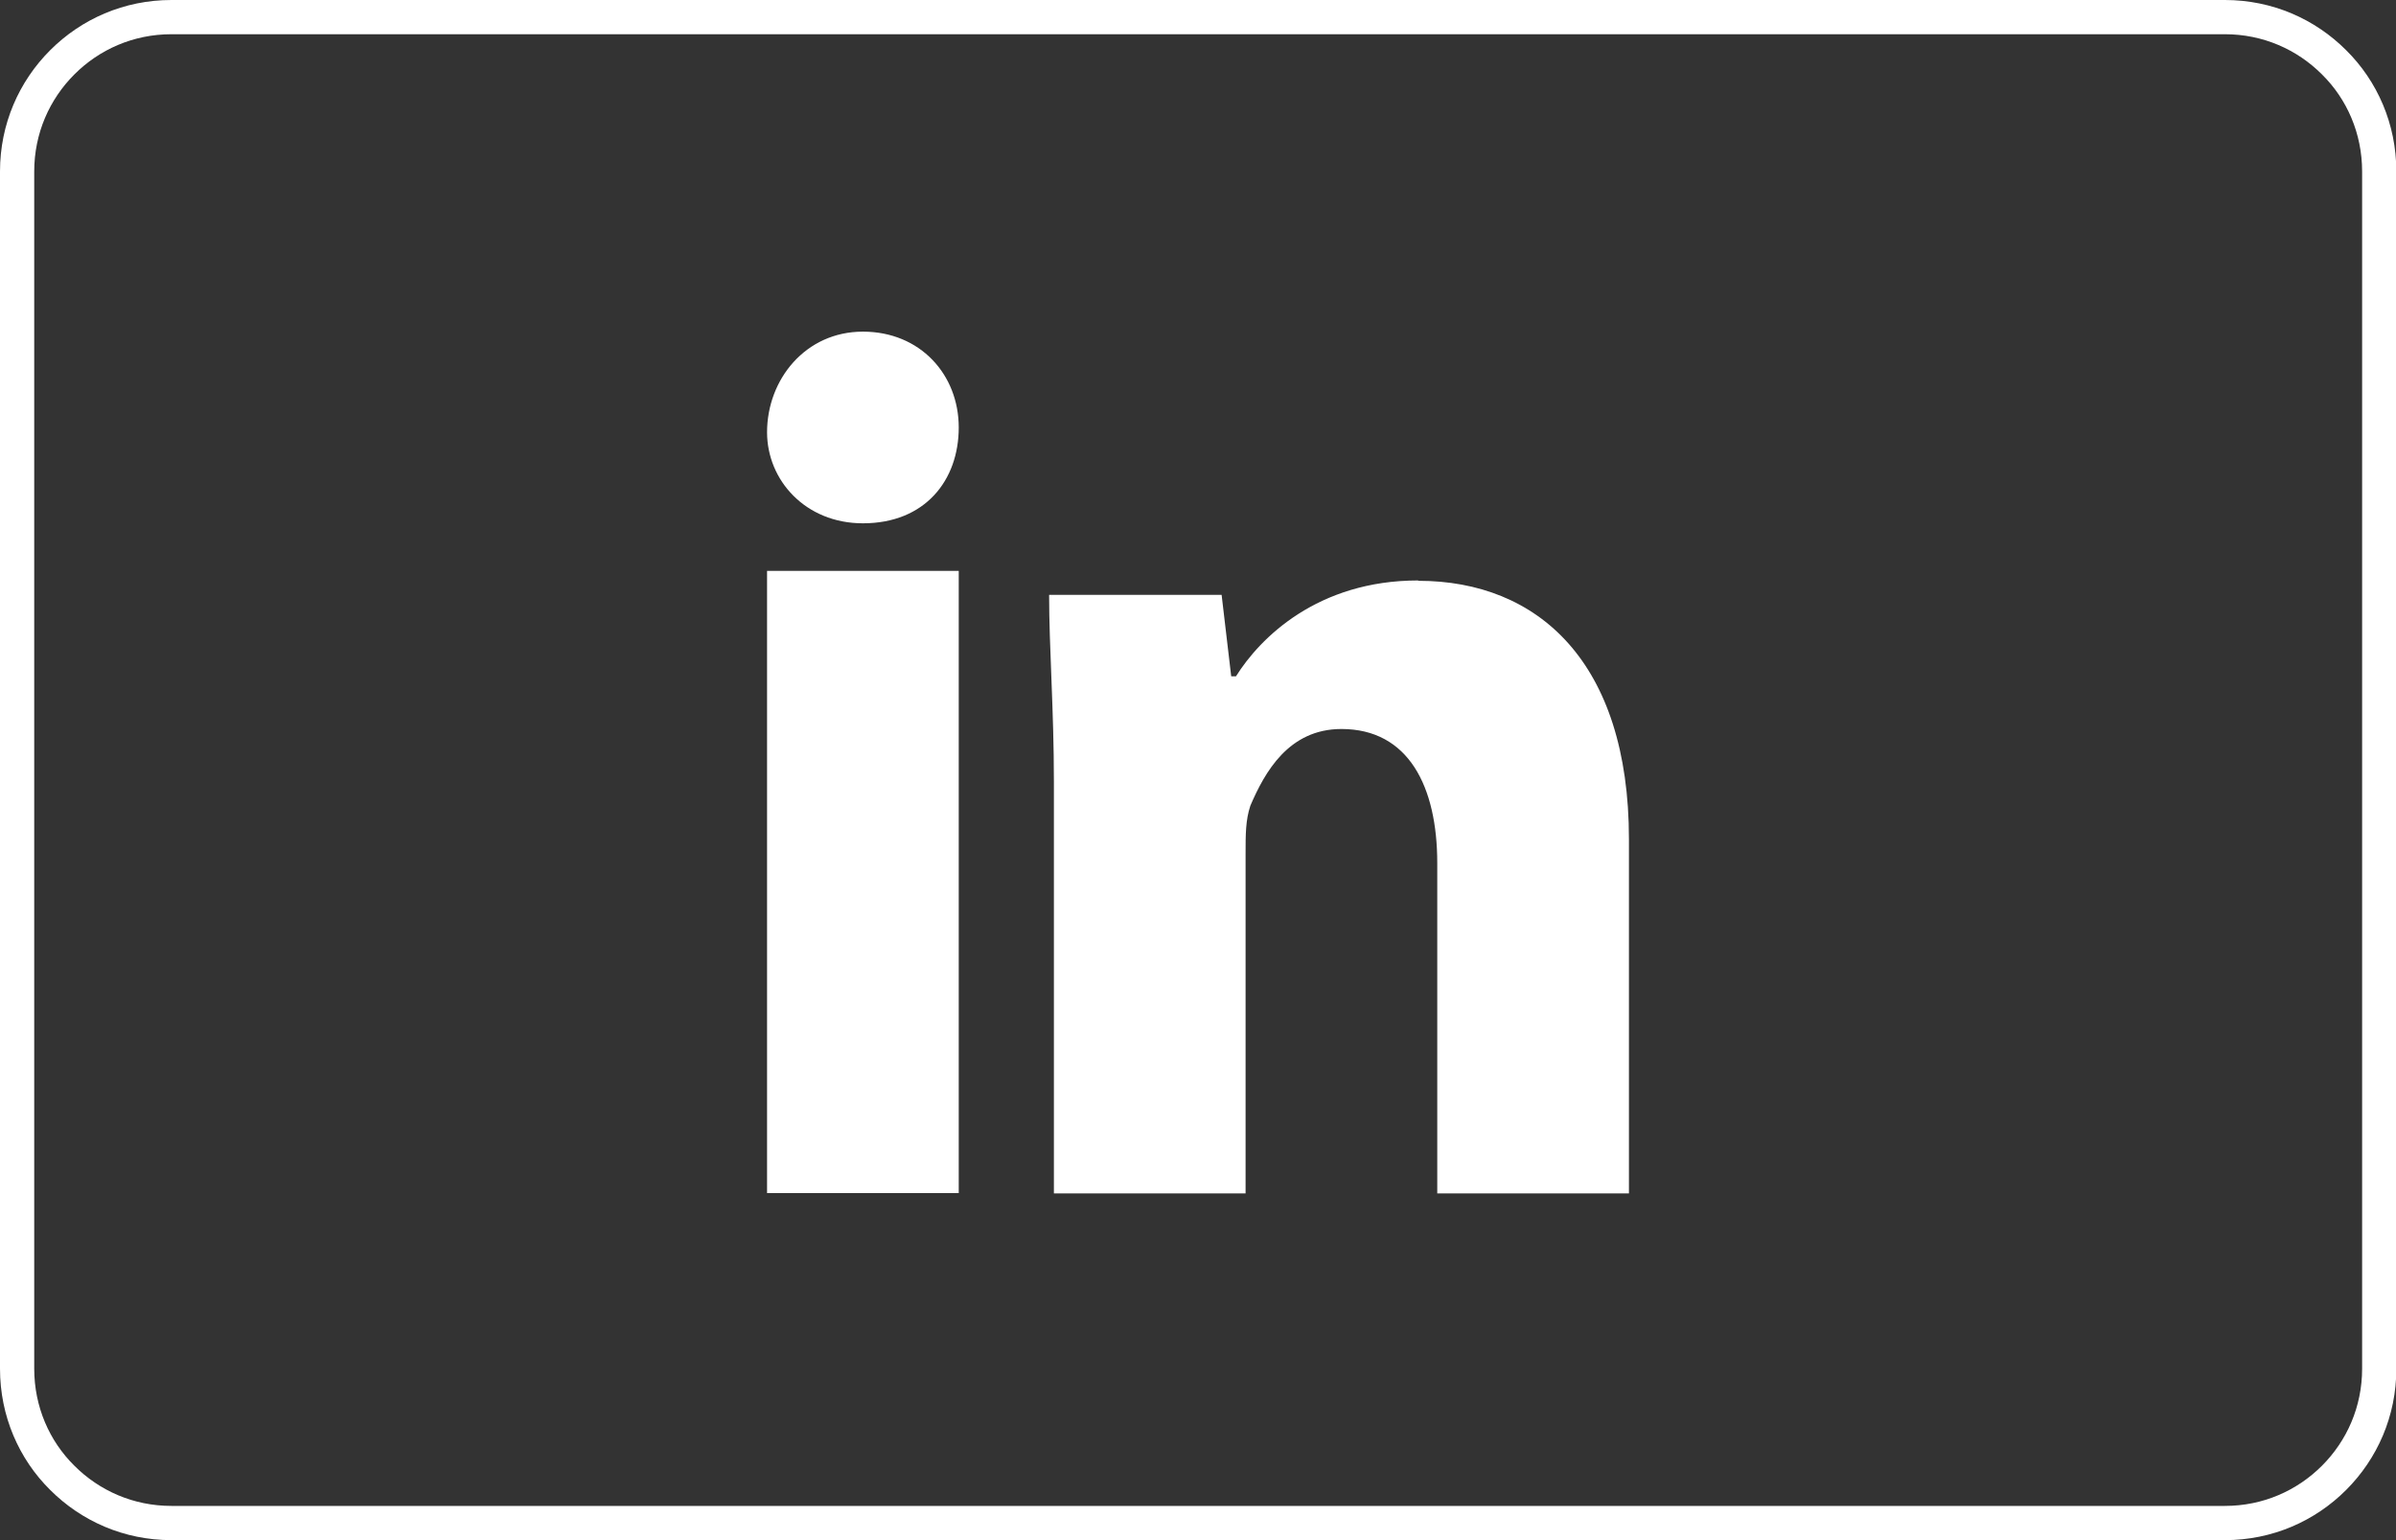 <?xml version="1.0" encoding="UTF-8"?>
<svg id="Ebene_1" data-name="Ebene 1" xmlns="http://www.w3.org/2000/svg" viewBox="0 0 70 45">
  <rect x="0" y="0" width="70" height="45" fill="#333333" stroke="none"/>
  <defs>
    <style>
      .cls-1 {
        fill: none;
        stroke: #fff;
      }

      .cls-2 {
        fill: #fff;
        stroke-width: 0px;
      }
    </style>
  </defs>
  <g id="Page-1">
    <g id="twitter03-2">
      <g id="Group-Copy">
        <g id="twitter">
          <path id="BG" class="cls-1" d="M64.99.5H5.01c-1.25,0-2.37.5-3.19,1.32-.82.82-1.32,1.94-1.32,3.19v34.98c0,1.25.5,2.38,1.32,3.19.82.82,1.94,1.32,3.19,1.32h59.99c1.25,0,2.37-.5,3.19-1.32.82-.82,1.32-1.94,1.32-3.19V5.01c0-1.25-.5-2.38-1.32-3.19-.82-.82-1.94-1.32-3.19-1.32Z"/>
        </g>
      </g>
    </g>
  </g>
  <g>
    <path class="cls-2" d="M28.01,12.49c0,1.54-.98,2.8-2.8,2.8-1.68,0-2.8-1.26-2.8-2.66,0-1.54,1.12-2.94,2.8-2.94s2.8,1.26,2.8,2.8Z"/>
    <rect class="cls-2" x="22.41" y="16.68" width="5.6" height="18.18"/>
    <path class="cls-2" d="M41.43,16.96c-2.94,0-4.62,1.68-5.32,2.8h-.14l-.28-2.38h-5.04c0,1.54.14,3.36.14,5.46v12.03h5.6v-9.93c0-.56,0-.98.14-1.4.42-.98,1.12-2.24,2.66-2.24,1.96,0,2.8,1.68,2.8,3.92v9.65h5.6v-10.35c0-5.18-2.66-7.55-6.15-7.55Z"/>
  </g>
</svg>